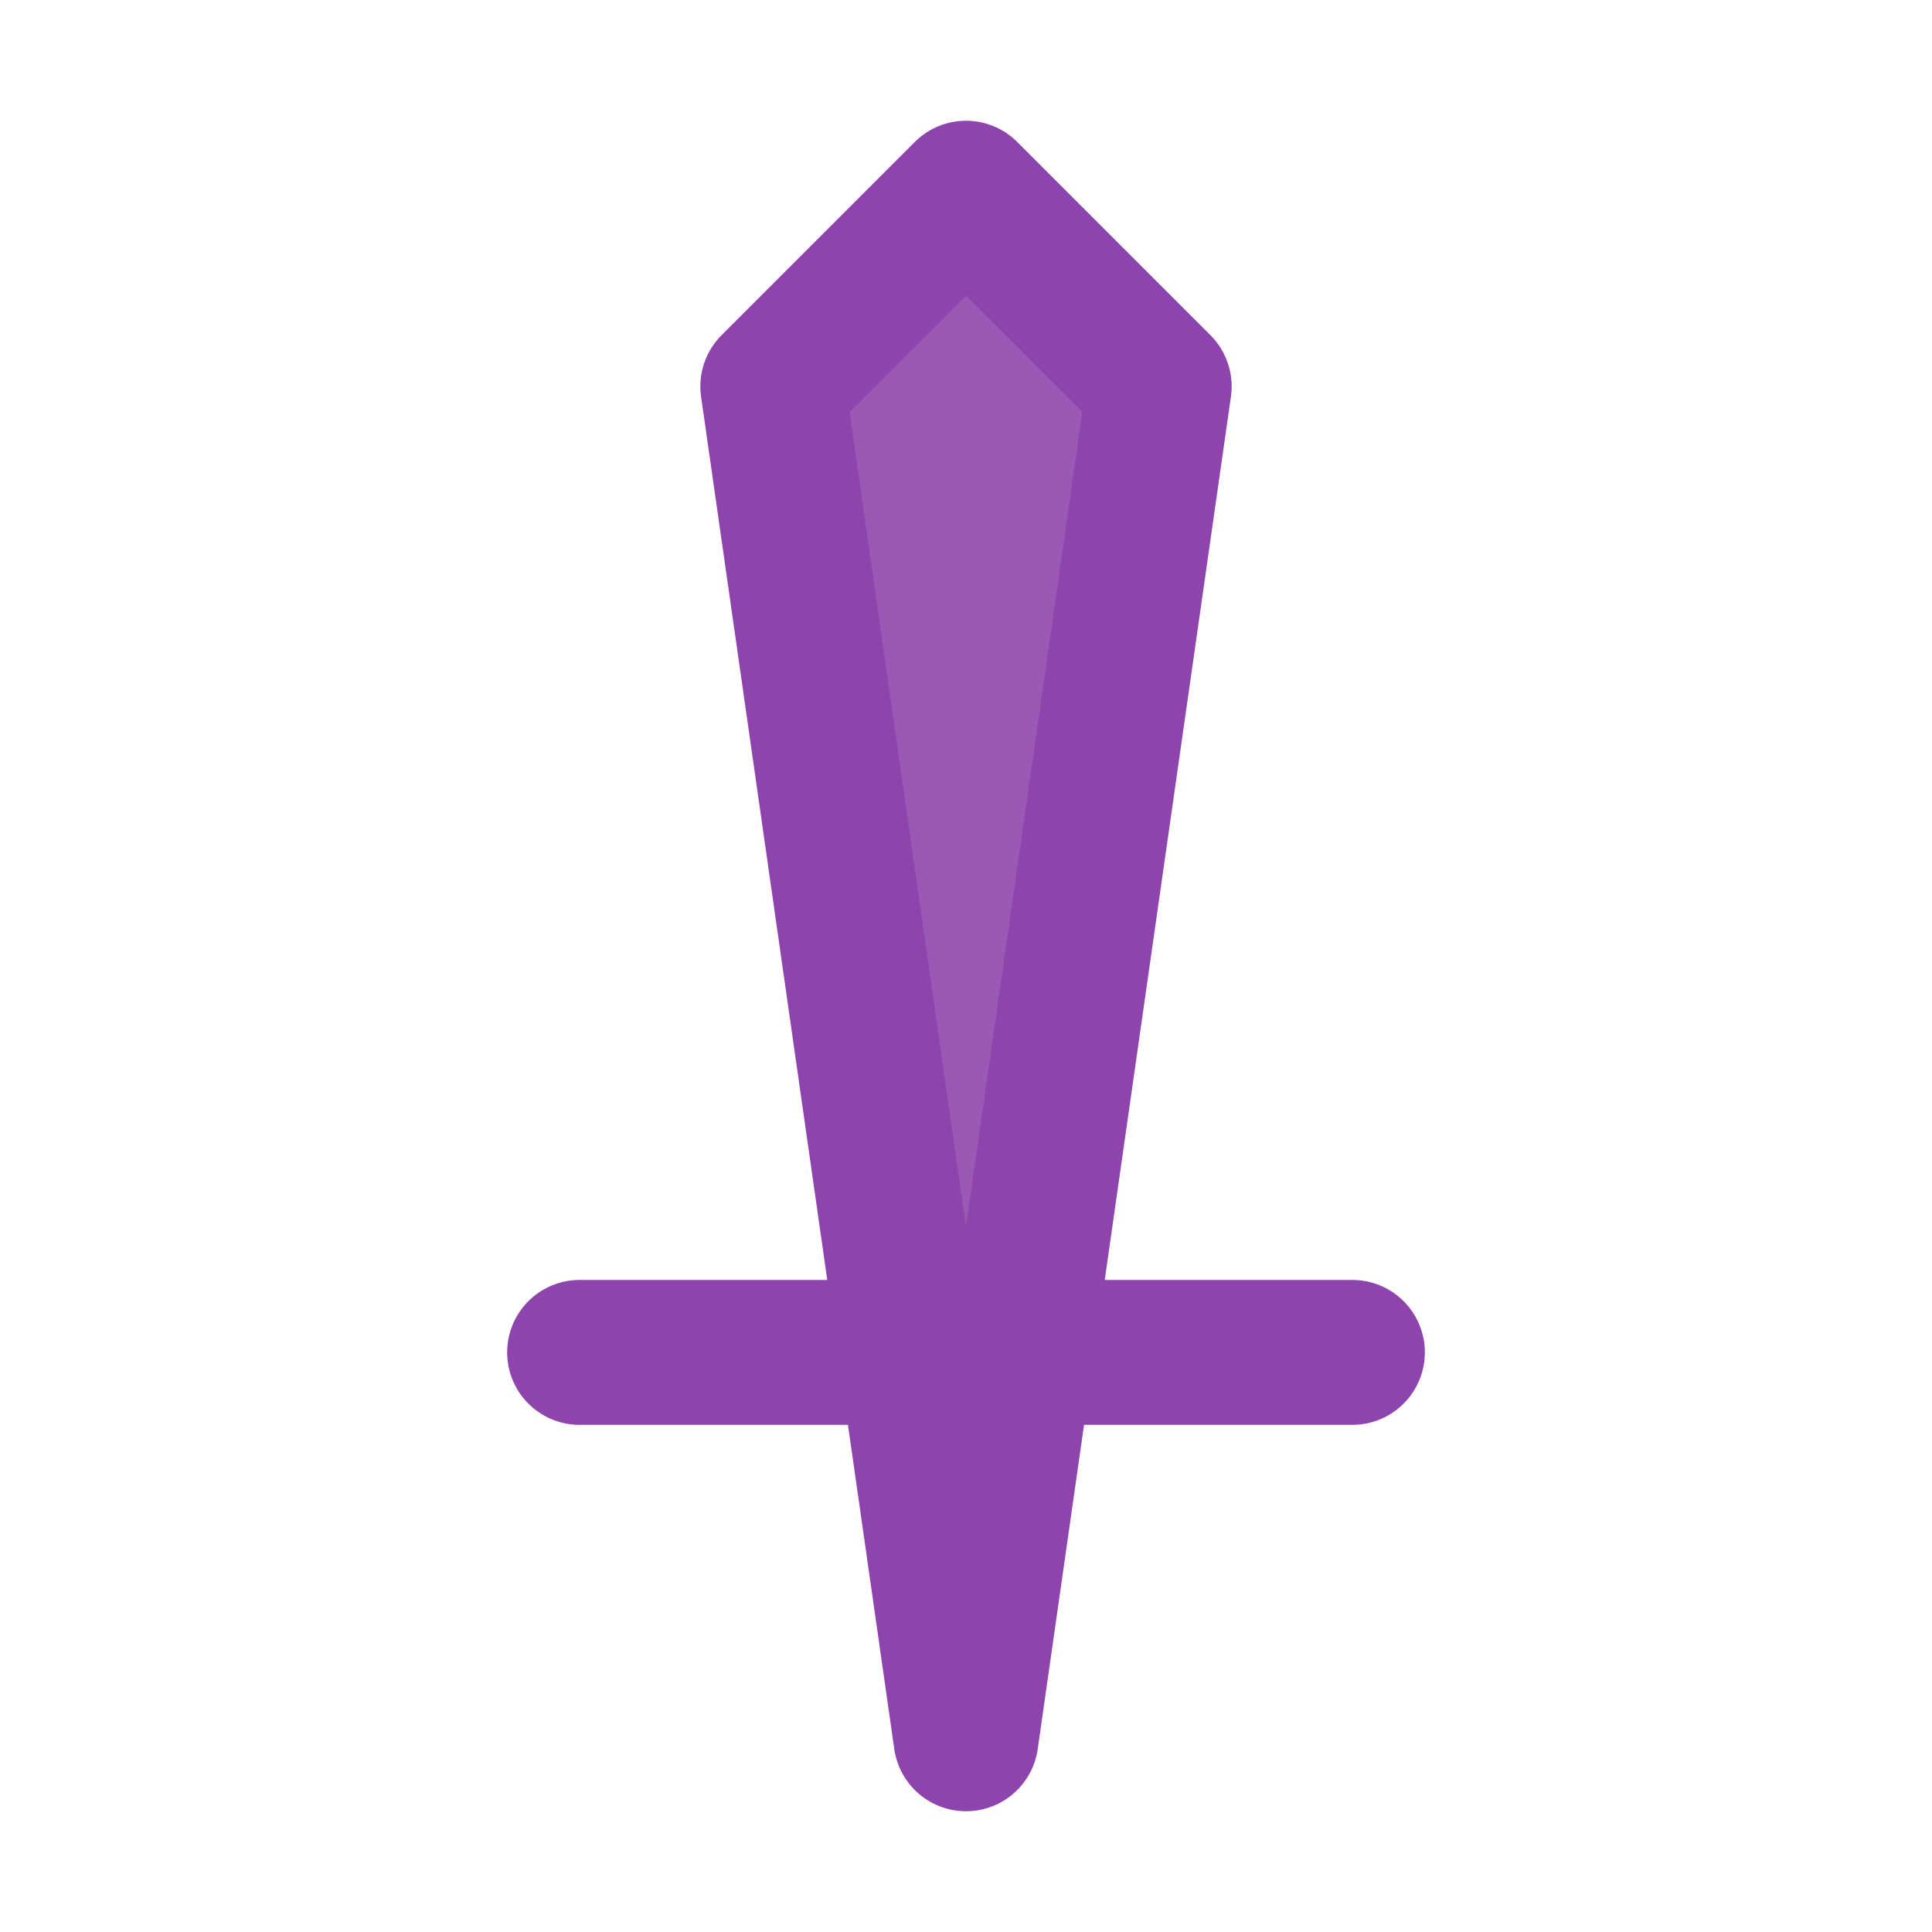 <svg width="20" height="20" viewBox="0 0 20 20" fill="none" xmlns="http://www.w3.org/2000/svg">
<path d="M10 2L12 4L10 18L8 4L10 2Z" fill="#9B59B6" stroke="#8E44AD" stroke-width="1.5" stroke-linejoin="round"/>
<path d="M6 14H14" stroke="#8E44AD" stroke-width="1.5" stroke-linecap="round"/>
</svg>
